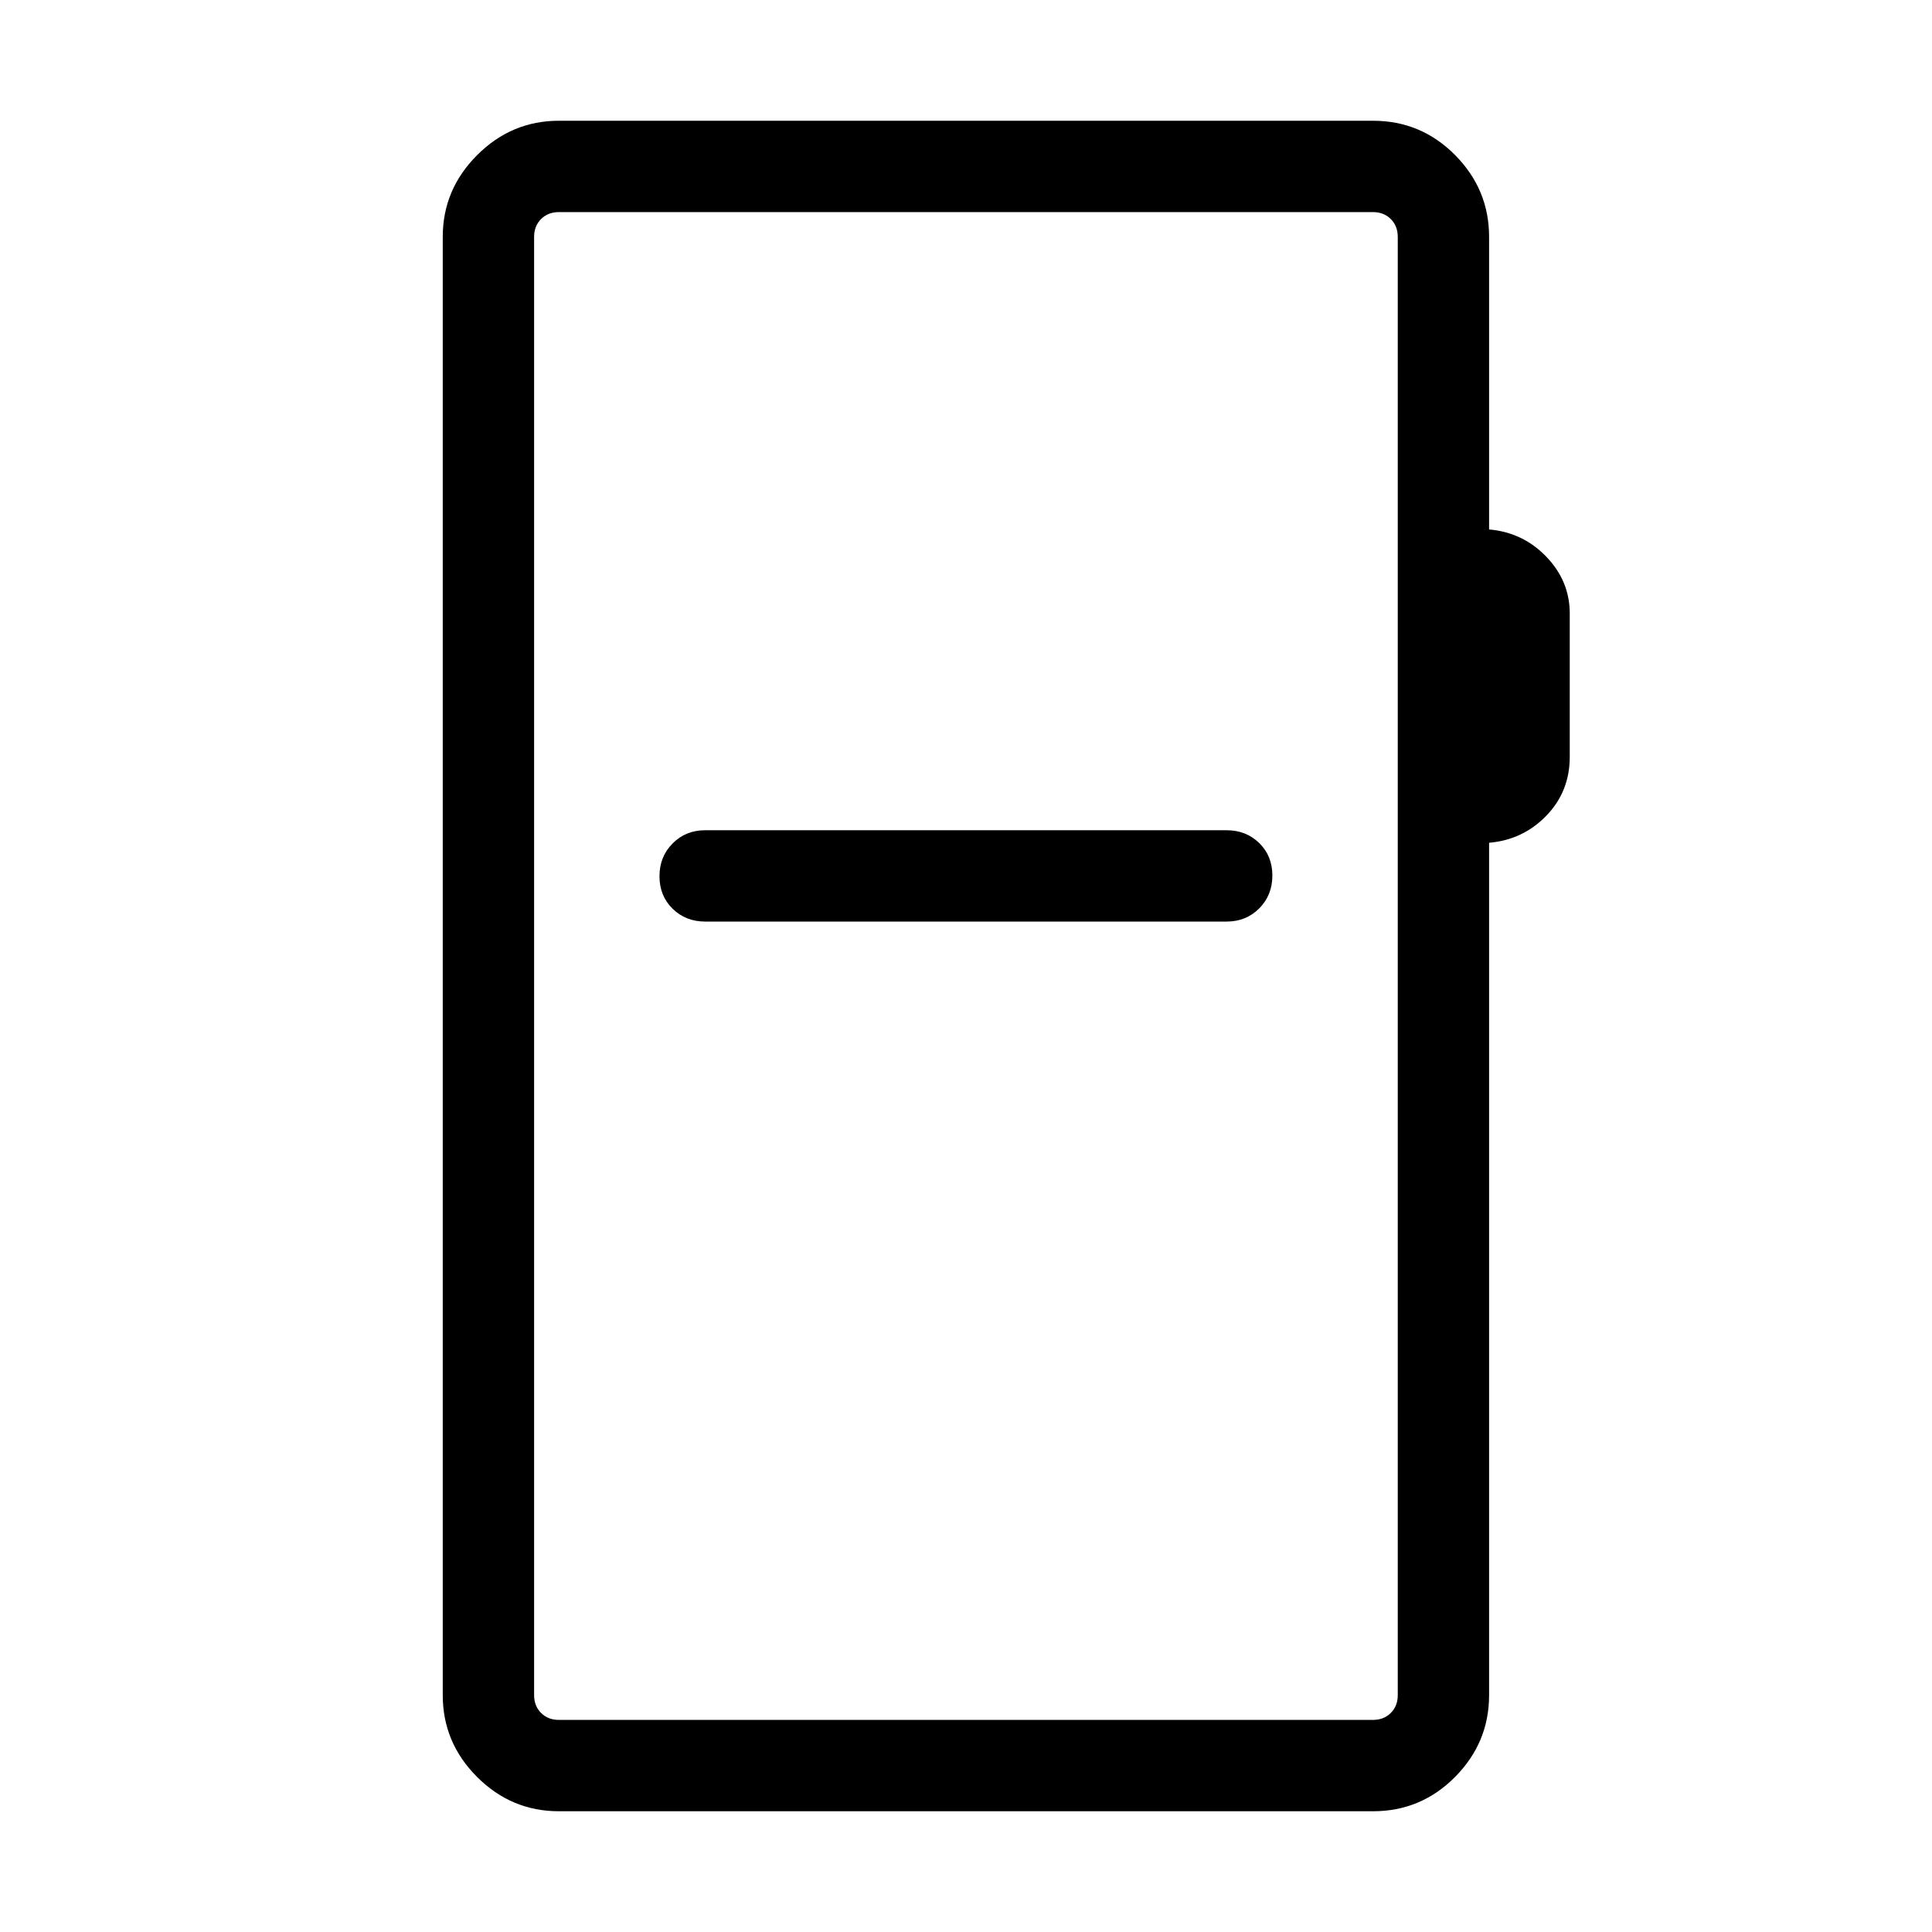 <svg xmlns="http://www.w3.org/2000/svg" width="48" height="48" viewBox="0 -960 960 960"><path d="M277.69-60q-23.59 0-40.64-17.05T220-117.69v-724.62q0-23.53 17.08-40.61T277.69-900h404.54q23.89 0 40.79 17.05t16.9 40.64v145.39q16.85 1.46 28.46 13.57Q780-671.25 780-655.16v71.24q0 17.22-11.62 29.23-11.61 12-28.46 13.46v423.54q0 23.59-16.9 40.64T682.23-60H277.69Zm0-45.39h404.54q5.38 0 8.85-3.46 3.46-3.46 3.46-8.84v-724.62q0-5.38-3.46-8.84-3.47-3.46-8.85-3.46H277.69q-5.38 0-8.84 3.46t-3.46 8.84v724.62q0 5.38 3.46 8.84t8.84 3.46Zm-12.3 0v-749.22 749.22Zm84.99-396.69h259.16q9.66 0 16.18-6.56 6.51-6.57 6.51-16.31 0-9.74-6.51-16.13-6.52-6.38-16.18-6.38H350.38q-9.66 0-16.17 6.57-6.52 6.56-6.52 16.3 0 9.74 6.52 16.13 6.51 6.38 16.17 6.38Z"/></svg>